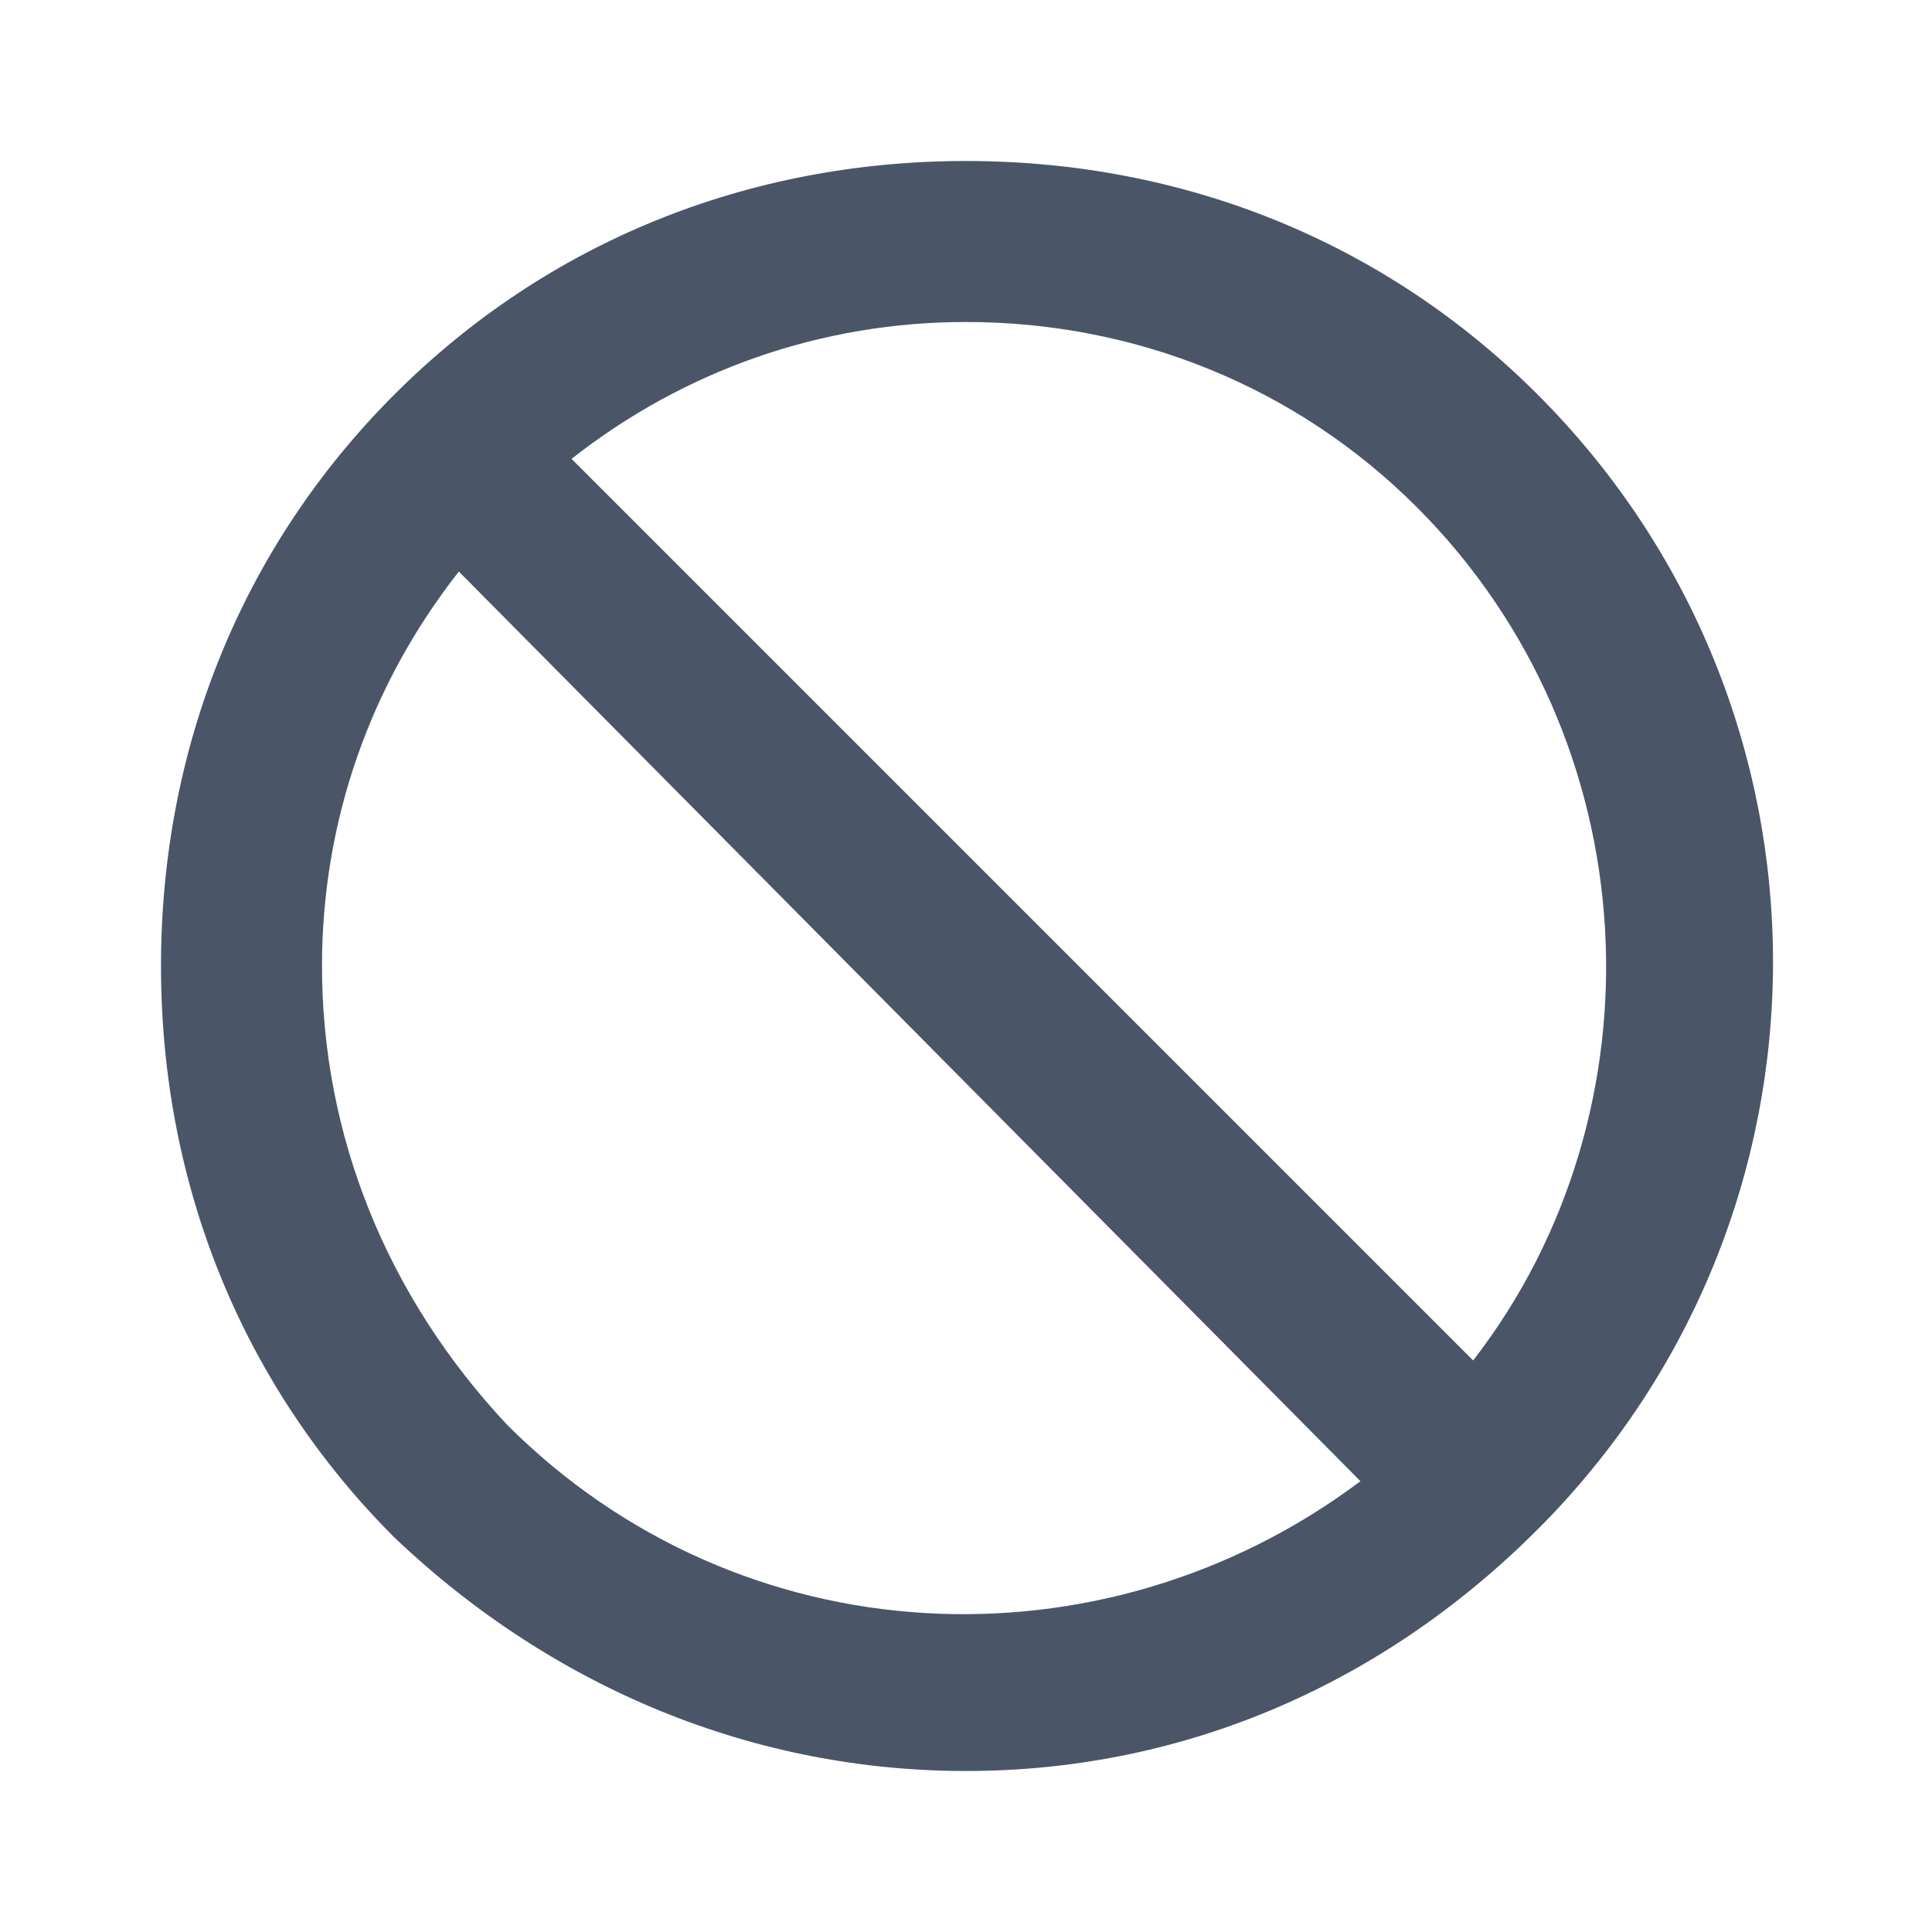 <?xml version="1.0" encoding="utf-8"?>
<!-- Generator: Adobe Illustrator 24.1.3, SVG Export Plug-In . SVG Version: 6.00 Build 0)  -->
<svg version="1.1" id="Layer_1" xmlns="http://www.w3.org/2000/svg" xmlns:xlink="http://www.w3.org/1999/xlink" x="0px" y="0px"
	 viewBox="0 0 24 24" style="enable-background:new 0 0 24 24;" xml:space="preserve">
<style type="text/css">
	.st0{fill:#4A5568;}
</style>
<g>
	<path class="st0" d="M12,22c-2.6,0-5.1-1-7.1-2.9C3,17.2,2,14.7,2,12c0-2.7,1-5.2,2.9-7.1l0,0l0,0l0,0C6.8,3,9.3,2,12,2
		c2.7,0,5.2,1,7.1,2.9c3.9,3.9,3.9,10.2,0,14.1C17.1,21,14.6,22,12,22z M5.7,7.1C4.6,8.5,4,10.2,4,12c0,2.1,0.8,4.1,2.3,5.7
		c2.9,2.9,7.4,3.1,10.6,0.7L5.7,7.1z M7.1,5.7l11.2,11.2c2.4-3.1,2.2-7.7-0.7-10.6C16.1,4.8,14.1,4,12,4C10.2,4,8.5,4.6,7.1,5.7z"/>
</g>
</svg>
